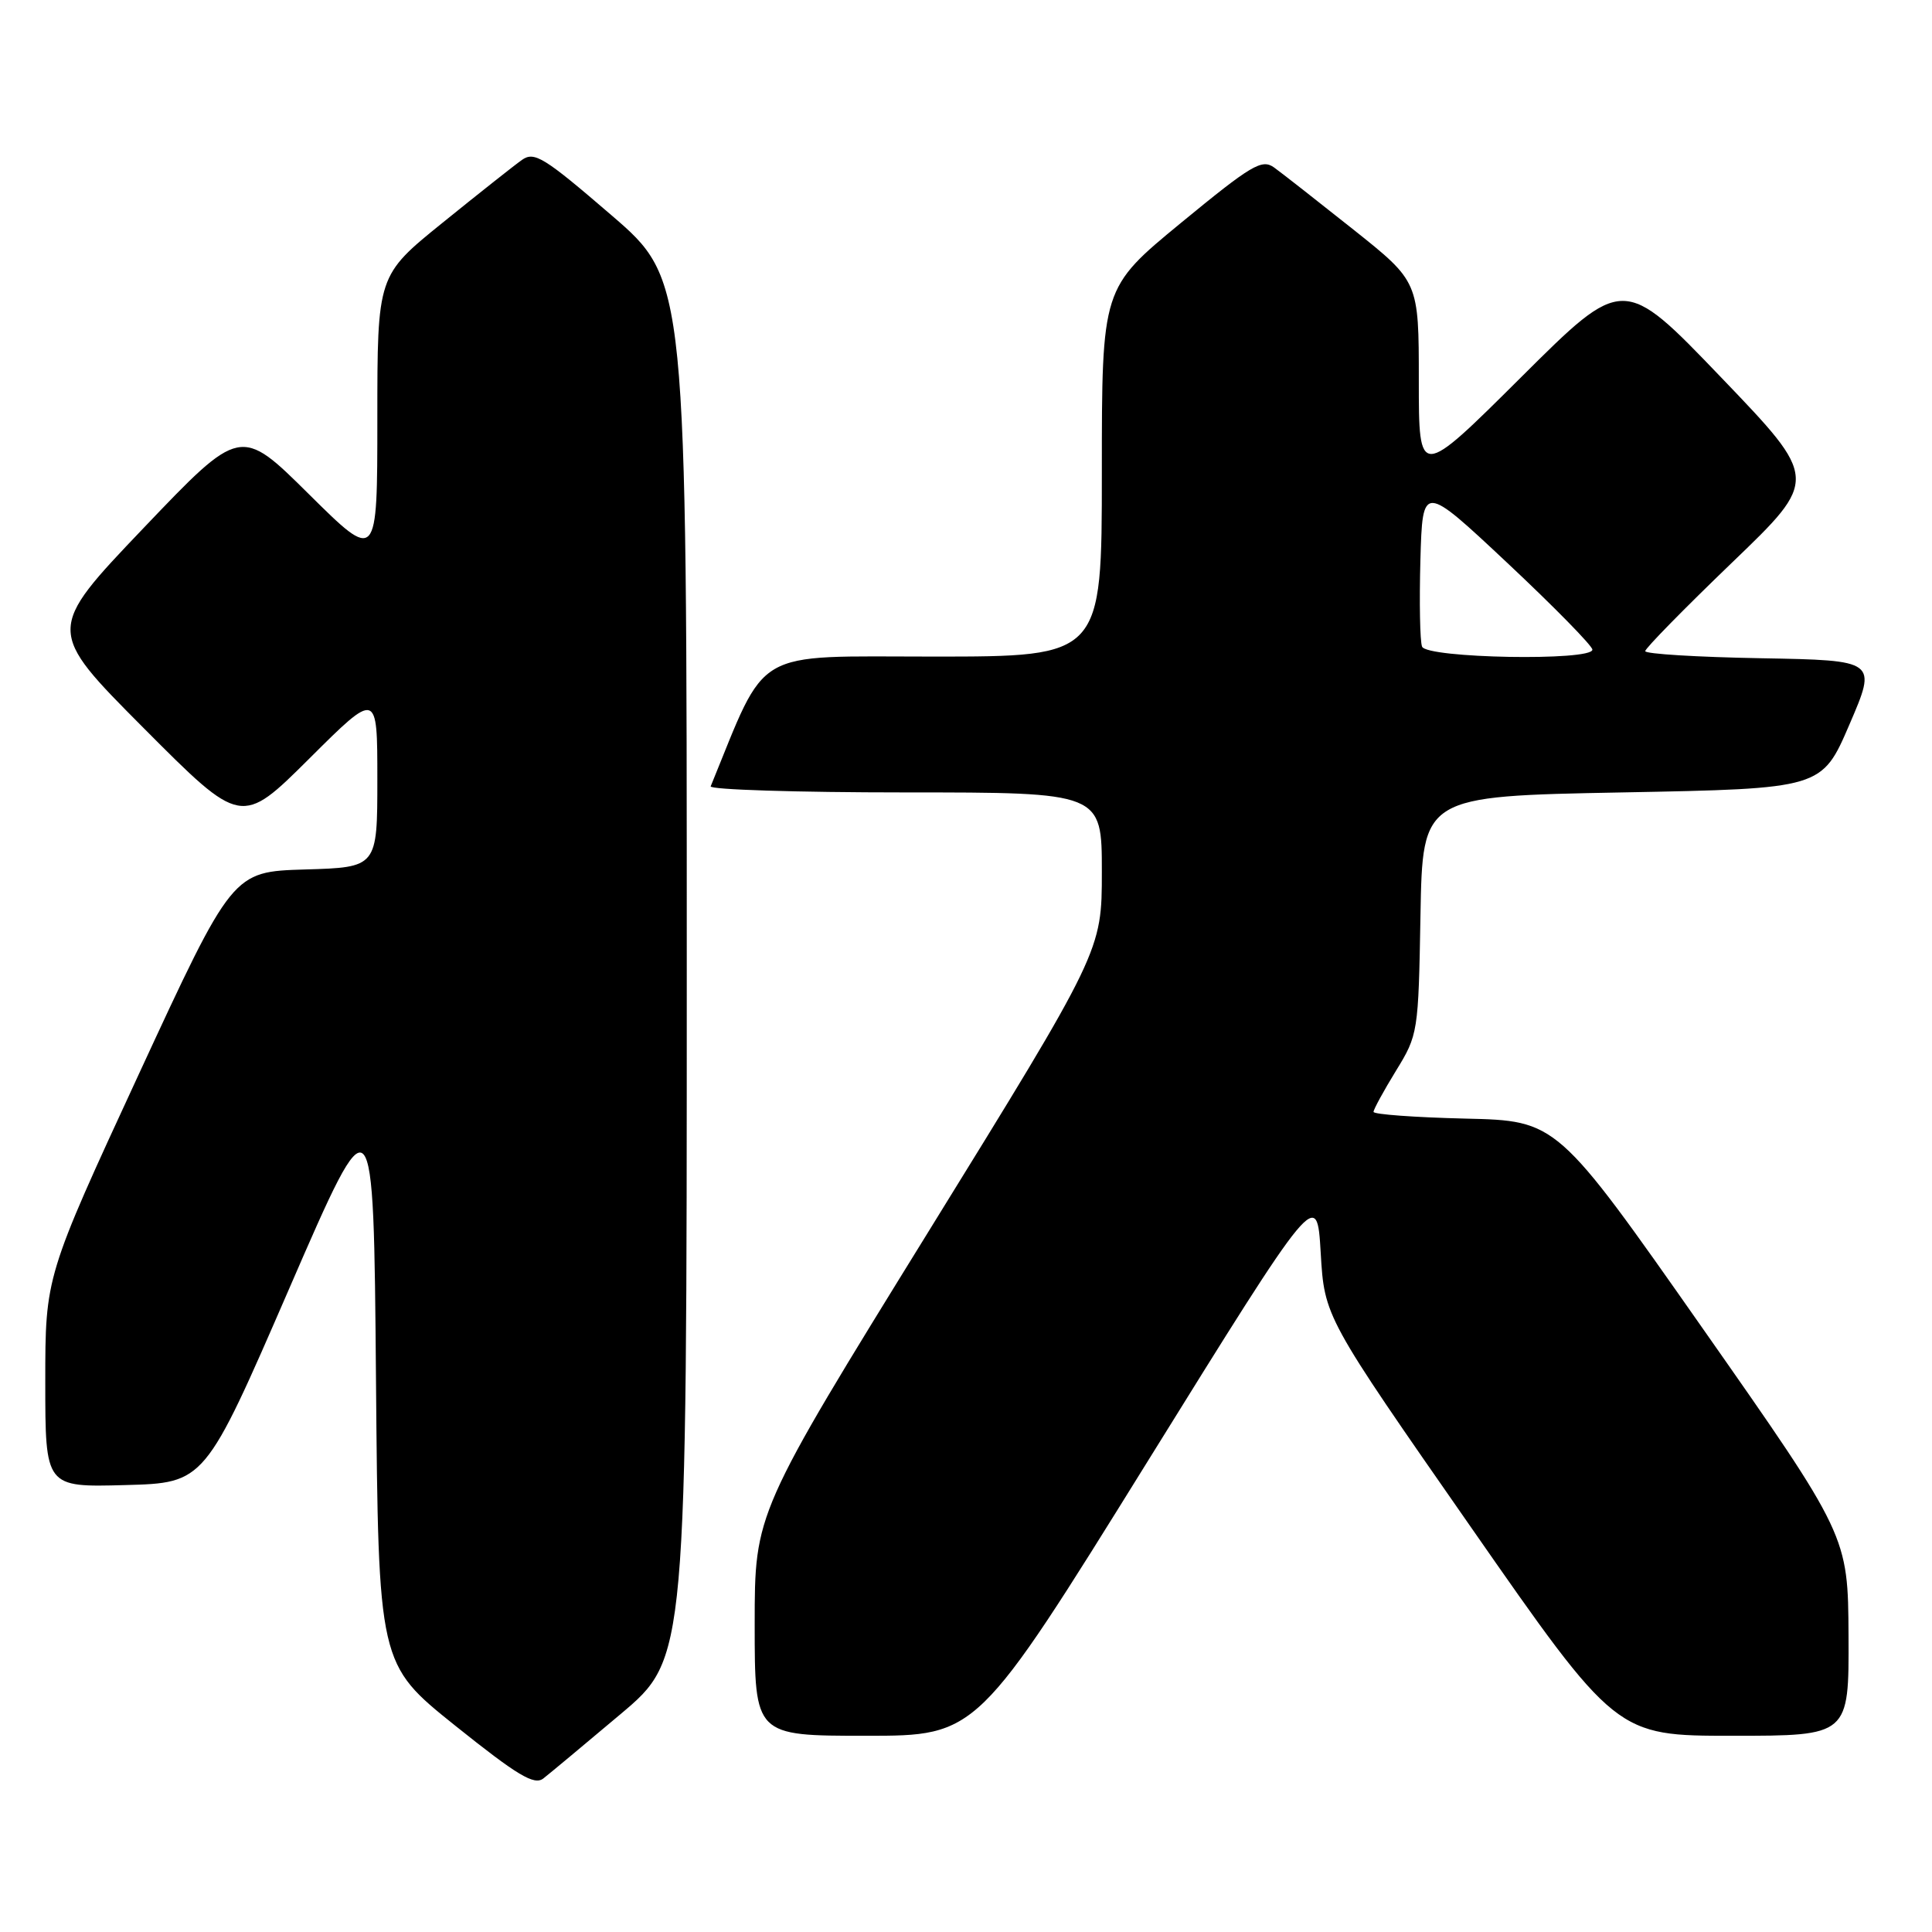 <?xml version="1.0" encoding="UTF-8" standalone="no"?>
<!DOCTYPE svg PUBLIC "-//W3C//DTD SVG 1.1//EN" "http://www.w3.org/Graphics/SVG/1.1/DTD/svg11.dtd" >
<svg xmlns="http://www.w3.org/2000/svg" xmlns:xlink="http://www.w3.org/1999/xlink" version="1.1" viewBox="0 0 256 256">
 <g >
 <path fill="currentColor"
d=" M 82.24 227.12 C 91.00 219.74 91.00 219.74 91.00 128.42 C 91.00 37.11 91.00 37.11 81.00 28.50 C 72.08 20.82 70.80 20.03 69.16 21.19 C 68.14 21.91 63.42 25.65 58.66 29.50 C 50.00 36.50 50.00 36.50 50.00 55.48 C 50.00 74.46 50.00 74.46 40.93 65.48 C 31.87 56.50 31.87 56.50 18.99 70.00 C 6.12 83.50 6.12 83.50 19.05 96.49 C 31.98 109.47 31.98 109.47 40.99 100.51 C 50.00 91.54 50.00 91.54 50.00 103.23 C 50.00 114.93 50.00 114.93 40.40 115.21 C 30.81 115.50 30.81 115.50 18.40 142.32 C 6.00 169.14 6.00 169.14 6.00 183.10 C 6.00 197.07 6.00 197.07 16.57 196.78 C 27.14 196.50 27.14 196.50 38.32 170.75 C 49.50 144.99 49.50 144.99 49.82 182.75 C 50.14 220.50 50.14 220.50 60.32 228.66 C 68.59 235.28 70.78 236.59 71.99 235.66 C 72.81 235.02 77.42 231.18 82.24 227.12 Z  M 152.00 193.75 C 174.50 157.50 174.50 157.50 175.00 166.00 C 175.50 174.50 175.50 174.50 194.83 202.25 C 214.15 230.00 214.15 230.00 229.58 230.00 C 245.00 230.00 245.00 230.00 244.94 216.75 C 244.87 203.50 244.87 203.50 225.60 176.00 C 206.32 148.50 206.32 148.50 194.16 148.22 C 187.47 148.06 182.00 147.66 182.00 147.33 C 182.00 147.00 183.34 144.55 184.97 141.89 C 187.90 137.13 187.95 136.81 188.22 121.28 C 188.50 105.50 188.50 105.50 214.95 105.00 C 241.40 104.50 241.40 104.50 245.06 96.00 C 248.72 87.50 248.72 87.50 233.36 87.22 C 224.91 87.07 218.00 86.65 218.00 86.28 C 218.00 85.91 223.18 80.63 229.50 74.55 C 241.00 63.50 241.00 63.50 228.05 50.00 C 215.10 36.50 215.10 36.50 201.55 49.99 C 188.00 63.47 188.00 63.47 188.00 50.40 C 188.00 37.32 188.00 37.32 179.32 30.41 C 174.54 26.61 169.82 22.91 168.82 22.19 C 167.20 21.03 165.83 21.85 156.50 29.52 C 146.00 38.16 146.00 38.16 146.00 62.58 C 146.00 87.00 146.00 87.00 123.68 87.00 C 99.42 87.00 101.76 85.64 94.17 104.19 C 93.98 104.63 105.57 105.00 119.92 105.00 C 146.00 105.00 146.00 105.00 146.00 115.50 C 146.00 126.01 146.00 126.01 123.00 163.24 C 100.00 200.47 100.00 200.47 100.00 215.23 C 100.00 230.00 100.00 230.00 114.75 230.00 C 129.50 230.00 129.50 230.00 152.00 193.75 Z  M 188.43 85.68 C 188.15 84.96 188.06 79.80 188.21 74.21 C 188.50 64.06 188.50 64.06 199.75 74.61 C 205.94 80.42 211.00 85.58 211.00 86.08 C 211.00 87.62 189.03 87.23 188.43 85.68 Z "/>
</g>
</svg>